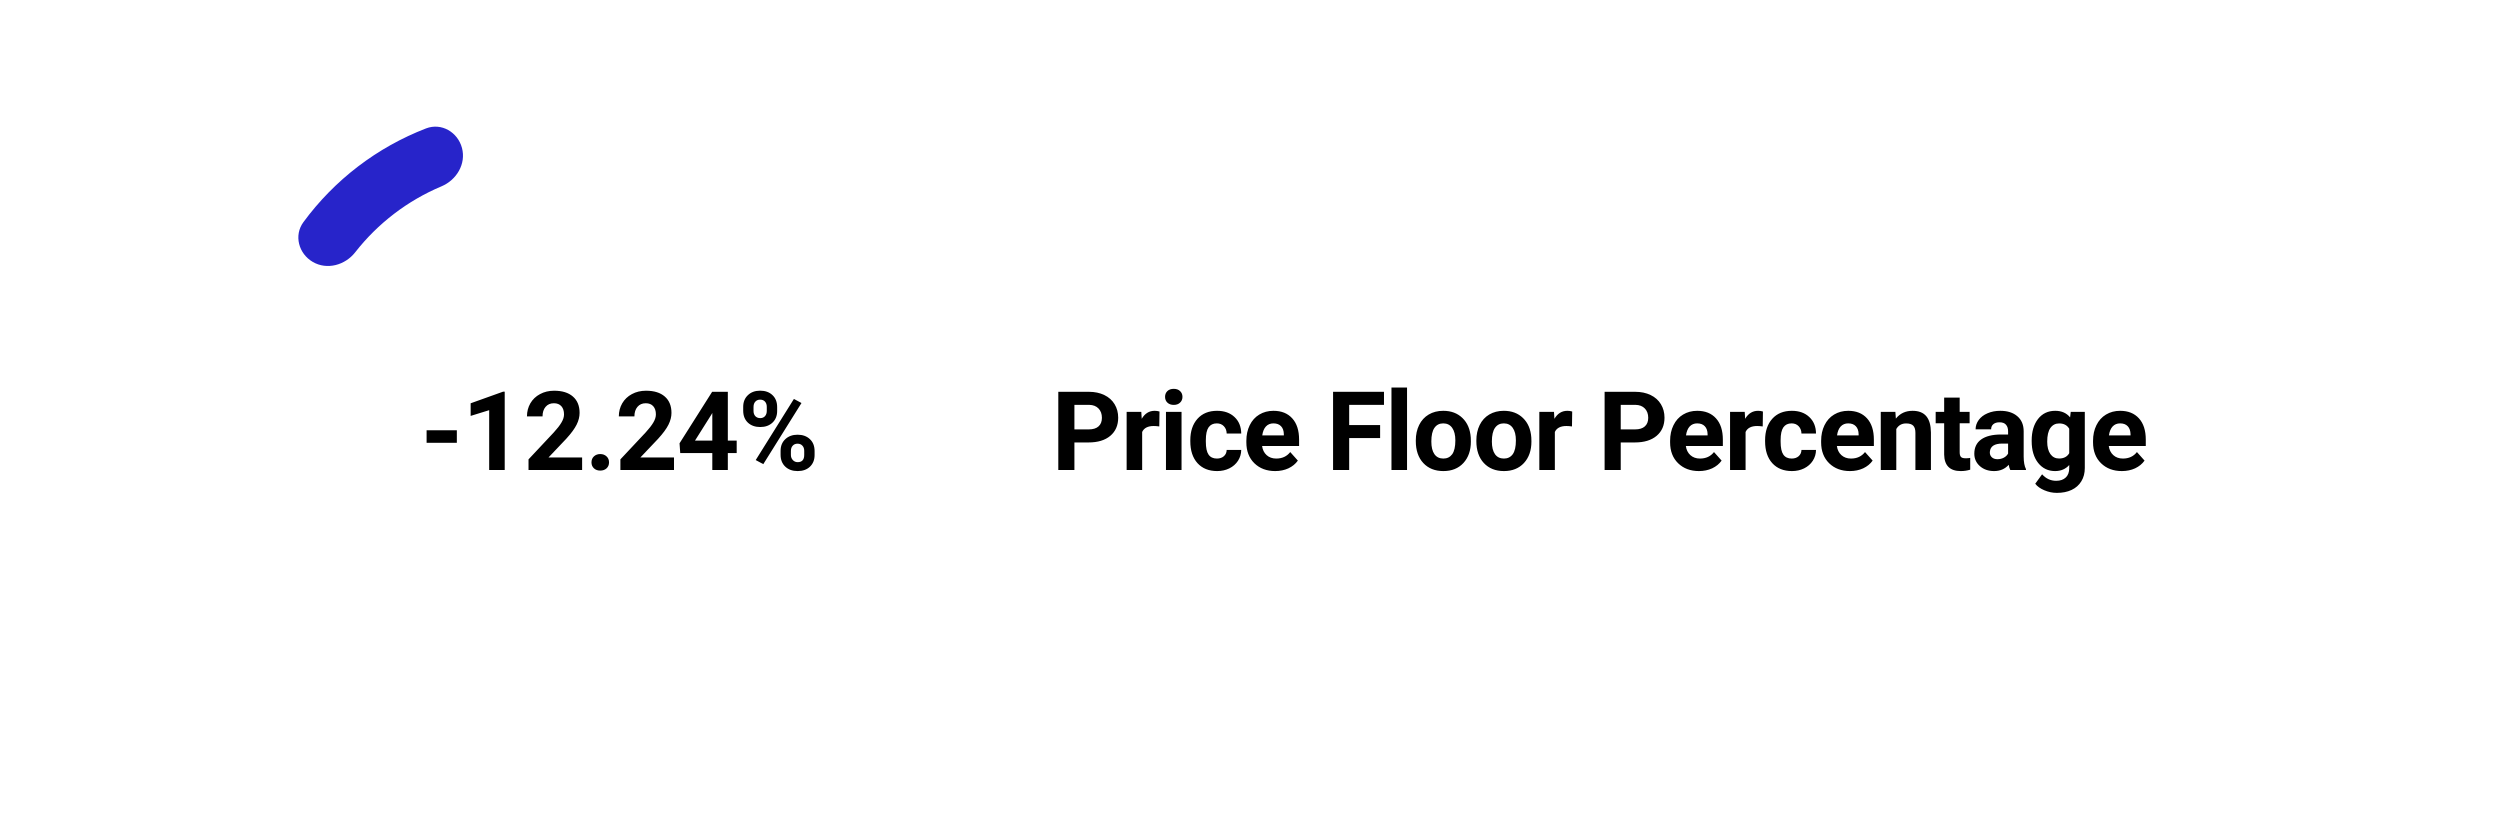 <svg width="250" height="84" viewBox="0 0 250 84" fill="none" xmlns="http://www.w3.org/2000/svg">
<g id="Group 2">
<g id="Group 1" filter="url(#filter0_d)">
<rect id="Rectangle 2" x="10" y="18" width="230" height="50" rx="10" fill="white"/>
<circle id="Ellipse 1" cx="62.5" cy="43.5" r="32.5" fill="white"/>
<mask id="mask0" style="mask-type:alpha" maskUnits="userSpaceOnUse" x="30" y="11" width="65" height="65">
<circle id="Ellipse 2" cx="62.5" cy="43.5" r="32.5" fill="white"/>
</mask>
<g mask="url(#mask0)">
</g>
</g>
<path id="Ellipse 3" d="M31.284 26.196C29.863 25.372 29.367 23.54 30.34 22.216C31.884 20.115 33.722 18.24 35.801 16.65C37.881 15.061 40.173 13.78 42.606 12.841C44.139 12.25 45.776 13.21 46.198 14.798V14.798C46.62 16.386 45.664 17.996 44.15 18.633C42.465 19.341 40.873 20.262 39.414 21.377C37.955 22.492 36.648 23.786 35.522 25.226C34.511 26.52 32.705 27.02 31.284 26.196V26.196Z" fill="#2724CA"/>
<path id="-12.24%" d="M45.684 44.277H42.66V43.025H45.684V44.277ZM50.471 47H48.918V41.017L47.065 41.591V40.329L50.304 39.169H50.471V47ZM58.212 47H52.852V45.937L55.381 43.24C55.729 42.861 55.985 42.529 56.149 42.247C56.318 41.964 56.402 41.695 56.402 41.441C56.402 41.094 56.314 40.822 56.139 40.624C55.963 40.424 55.712 40.324 55.387 40.324C55.036 40.324 54.758 40.446 54.554 40.689C54.354 40.929 54.253 41.246 54.253 41.64H52.696C52.696 41.163 52.809 40.728 53.034 40.334C53.263 39.941 53.586 39.633 54.001 39.411C54.416 39.185 54.887 39.072 55.413 39.072C56.219 39.072 56.844 39.266 57.288 39.652C57.736 40.039 57.959 40.585 57.959 41.291C57.959 41.677 57.859 42.071 57.659 42.472C57.458 42.873 57.114 43.34 56.627 43.874L54.85 45.748H58.212V47ZM59.148 46.237C59.148 45.99 59.23 45.79 59.395 45.636C59.563 45.482 59.773 45.405 60.023 45.405C60.278 45.405 60.487 45.482 60.652 45.636C60.82 45.79 60.904 45.99 60.904 46.237C60.904 46.481 60.822 46.679 60.657 46.834C60.492 46.984 60.281 47.059 60.023 47.059C59.769 47.059 59.56 46.984 59.395 46.834C59.23 46.679 59.148 46.481 59.148 46.237ZM67.4 47H62.039V45.937L64.569 43.24C64.916 42.861 65.172 42.529 65.337 42.247C65.505 41.964 65.589 41.695 65.589 41.441C65.589 41.094 65.502 40.822 65.326 40.624C65.151 40.424 64.9 40.324 64.574 40.324C64.223 40.324 63.946 40.446 63.742 40.689C63.541 40.929 63.441 41.246 63.441 41.64H61.883C61.883 41.163 61.996 40.728 62.222 40.334C62.451 39.941 62.773 39.633 63.188 39.411C63.604 39.185 64.075 39.072 64.601 39.072C65.407 39.072 66.032 39.266 66.476 39.652C66.923 40.039 67.147 40.585 67.147 41.291C67.147 41.677 67.047 42.071 66.846 42.472C66.646 42.873 66.302 43.34 65.815 43.874L64.037 45.748H67.4V47ZM72.783 44.057H73.669V45.308H72.783V47H71.231V45.308H68.024L67.954 44.331L71.214 39.18H72.783V44.057ZM69.501 44.057H71.231V41.296L71.129 41.473L69.501 44.057ZM74.32 40.684C74.32 40.204 74.476 39.815 74.788 39.518C75.099 39.217 75.507 39.067 76.012 39.067C76.524 39.067 76.936 39.215 77.248 39.513C77.559 39.806 77.715 40.206 77.715 40.71V41.097C77.715 41.581 77.559 41.969 77.248 42.263C76.936 42.556 76.528 42.703 76.023 42.703C75.515 42.703 75.103 42.556 74.788 42.263C74.476 41.965 74.32 41.566 74.32 41.065V40.684ZM75.352 41.097C75.352 41.312 75.413 41.486 75.534 41.618C75.66 41.747 75.823 41.812 76.023 41.812C76.224 41.812 76.383 41.745 76.501 41.613C76.619 41.48 76.678 41.303 76.678 41.081V40.684C76.678 40.469 76.619 40.295 76.501 40.163C76.383 40.03 76.22 39.964 76.012 39.964C75.815 39.964 75.656 40.03 75.534 40.163C75.413 40.291 75.352 40.472 75.352 40.705V41.097ZM78.059 45.083C78.059 44.599 78.216 44.211 78.531 43.917C78.847 43.62 79.255 43.471 79.756 43.471C80.264 43.471 80.674 43.618 80.986 43.912C81.301 44.202 81.459 44.603 81.459 45.115V45.502C81.459 45.981 81.305 46.37 80.997 46.667C80.689 46.961 80.279 47.107 79.767 47.107C79.251 47.107 78.838 46.959 78.526 46.662C78.215 46.364 78.059 45.971 78.059 45.48V45.083ZM79.09 45.502C79.09 45.698 79.154 45.867 79.283 46.006C79.412 46.146 79.573 46.216 79.767 46.216C80.204 46.216 80.422 45.974 80.422 45.491V45.083C80.422 44.868 80.361 44.696 80.239 44.567C80.118 44.434 79.957 44.368 79.756 44.368C79.555 44.368 79.394 44.434 79.273 44.567C79.151 44.696 79.09 44.873 79.09 45.099V45.502ZM76.329 46.415L75.572 46.006L79.391 39.894L80.148 40.302L76.329 46.415Z" fill="black"/>
<path id="Price Floor Percentage" d="M107.441 44.245V47H105.83V39.18H108.881C109.468 39.18 109.984 39.287 110.428 39.502C110.875 39.717 111.219 40.023 111.459 40.42C111.699 40.814 111.819 41.264 111.819 41.769C111.819 42.535 111.556 43.14 111.029 43.584C110.507 44.024 109.781 44.245 108.854 44.245H107.441ZM107.441 42.94H108.881C109.307 42.94 109.631 42.839 109.853 42.639C110.079 42.438 110.191 42.152 110.191 41.779C110.191 41.396 110.079 41.086 109.853 40.85C109.628 40.614 109.316 40.492 108.919 40.485H107.441V42.94ZM115.929 42.644C115.718 42.615 115.532 42.601 115.371 42.601C114.783 42.601 114.399 42.8 114.216 43.197V47H112.664V41.188H114.13L114.173 41.881C114.484 41.348 114.916 41.081 115.467 41.081C115.639 41.081 115.8 41.104 115.951 41.151L115.929 42.644ZM118.154 47H116.597V41.188H118.154V47ZM116.506 39.685C116.506 39.452 116.583 39.26 116.736 39.11C116.894 38.959 117.107 38.884 117.376 38.884C117.641 38.884 117.852 38.959 118.009 39.11C118.167 39.26 118.246 39.452 118.246 39.685C118.246 39.921 118.165 40.114 118.004 40.265C117.847 40.415 117.637 40.49 117.376 40.49C117.114 40.49 116.903 40.415 116.742 40.265C116.584 40.114 116.506 39.921 116.506 39.685ZM121.69 45.856C121.977 45.856 122.209 45.777 122.388 45.62C122.567 45.462 122.661 45.253 122.668 44.991H124.123C124.12 45.385 124.012 45.747 123.801 46.076C123.59 46.402 123.3 46.656 122.931 46.839C122.566 47.018 122.161 47.107 121.717 47.107C120.886 47.107 120.231 46.844 119.751 46.318C119.271 45.788 119.031 45.057 119.031 44.127V44.024C119.031 43.129 119.27 42.415 119.746 41.881C120.222 41.348 120.876 41.081 121.706 41.081C122.433 41.081 123.015 41.289 123.452 41.704C123.892 42.116 124.116 42.666 124.123 43.353H122.668C122.661 43.052 122.567 42.809 122.388 42.623C122.209 42.433 121.973 42.338 121.679 42.338C121.318 42.338 121.044 42.47 120.858 42.735C120.675 42.997 120.584 43.423 120.584 44.014V44.175C120.584 44.773 120.675 45.203 120.858 45.464C121.04 45.725 121.318 45.856 121.69 45.856ZM127.519 47.107C126.667 47.107 125.972 46.846 125.435 46.323C124.902 45.8 124.635 45.104 124.635 44.234V44.084C124.635 43.5 124.748 42.979 124.973 42.52C125.199 42.059 125.518 41.704 125.929 41.457C126.345 41.206 126.817 41.081 127.347 41.081C128.142 41.081 128.767 41.332 129.222 41.833C129.68 42.334 129.909 43.045 129.909 43.965V44.599H126.209C126.259 44.979 126.409 45.283 126.66 45.512C126.914 45.741 127.235 45.856 127.621 45.856C128.219 45.856 128.687 45.639 129.023 45.206L129.786 46.06C129.553 46.389 129.238 46.647 128.841 46.834C128.443 47.016 128.003 47.107 127.519 47.107ZM127.342 42.338C127.034 42.338 126.783 42.442 126.59 42.649C126.4 42.857 126.279 43.154 126.225 43.541H128.384V43.417C128.377 43.074 128.284 42.809 128.105 42.623C127.926 42.433 127.671 42.338 127.342 42.338ZM138.012 43.804H134.918V47H133.307V39.18H138.399V40.485H134.918V42.504H138.012V43.804ZM140.704 47H139.147V38.75H140.704V47ZM141.581 44.041C141.581 43.464 141.692 42.95 141.914 42.499C142.136 42.048 142.455 41.699 142.871 41.452C143.289 41.205 143.775 41.081 144.326 41.081C145.11 41.081 145.749 41.321 146.244 41.801C146.741 42.281 147.019 42.932 147.076 43.756L147.087 44.153C147.087 45.045 146.838 45.761 146.34 46.302C145.843 46.839 145.175 47.107 144.337 47.107C143.499 47.107 142.829 46.839 142.328 46.302C141.83 45.765 141.581 45.034 141.581 44.11V44.041ZM143.134 44.153C143.134 44.705 143.238 45.127 143.445 45.421C143.653 45.711 143.95 45.856 144.337 45.856C144.713 45.856 145.006 45.713 145.218 45.426C145.429 45.136 145.535 44.674 145.535 44.041C145.535 43.5 145.429 43.081 145.218 42.784C145.006 42.486 144.709 42.338 144.326 42.338C143.947 42.338 143.653 42.486 143.445 42.784C143.238 43.077 143.134 43.534 143.134 44.153ZM147.636 44.041C147.636 43.464 147.747 42.95 147.969 42.499C148.191 42.048 148.51 41.699 148.925 41.452C149.344 41.205 149.829 41.081 150.381 41.081C151.165 41.081 151.804 41.321 152.298 41.801C152.796 42.281 153.074 42.932 153.131 43.756L153.142 44.153C153.142 45.045 152.893 45.761 152.395 46.302C151.897 46.839 151.229 47.107 150.392 47.107C149.554 47.107 148.884 46.839 148.383 46.302C147.885 45.765 147.636 45.034 147.636 44.11V44.041ZM149.188 44.153C149.188 44.705 149.292 45.127 149.5 45.421C149.708 45.711 150.005 45.856 150.392 45.856C150.768 45.856 151.061 45.713 151.272 45.426C151.484 45.136 151.589 44.674 151.589 44.041C151.589 43.5 151.484 43.081 151.272 42.784C151.061 42.486 150.764 42.338 150.381 42.338C150.001 42.338 149.708 42.486 149.5 42.784C149.292 43.077 149.188 43.534 149.188 44.153ZM157.198 42.644C156.987 42.615 156.801 42.601 156.64 42.601C156.052 42.601 155.667 42.8 155.485 43.197V47H153.933V41.188H155.399L155.442 41.881C155.753 41.348 156.185 41.081 156.736 41.081C156.908 41.081 157.069 41.104 157.22 41.151L157.198 42.644ZM162.073 44.245V47H160.461V39.18H163.512C164.1 39.18 164.615 39.287 165.059 39.502C165.507 39.717 165.85 40.023 166.09 40.42C166.33 40.814 166.45 41.264 166.45 41.769C166.45 42.535 166.187 43.14 165.661 43.584C165.138 44.024 164.413 44.245 163.485 44.245H162.073ZM162.073 42.94H163.512C163.938 42.94 164.262 42.839 164.484 42.639C164.71 42.438 164.823 42.152 164.823 41.779C164.823 41.396 164.71 41.086 164.484 40.85C164.259 40.614 163.947 40.492 163.55 40.485H162.073V42.94ZM169.895 47.107C169.042 47.107 168.348 46.846 167.811 46.323C167.277 45.8 167.01 45.104 167.01 44.234V44.084C167.01 43.5 167.123 42.979 167.349 42.52C167.574 42.059 167.893 41.704 168.305 41.457C168.72 41.206 169.193 41.081 169.723 41.081C170.518 41.081 171.143 41.332 171.597 41.833C172.056 42.334 172.285 43.045 172.285 43.965V44.599H168.584C168.634 44.979 168.785 45.283 169.035 45.512C169.289 45.741 169.61 45.856 169.997 45.856C170.595 45.856 171.062 45.639 171.399 45.206L172.161 46.06C171.928 46.389 171.613 46.647 171.216 46.834C170.818 47.016 170.378 47.107 169.895 47.107ZM169.717 42.338C169.409 42.338 169.159 42.442 168.965 42.649C168.776 42.857 168.654 43.154 168.6 43.541H170.759V43.417C170.752 43.074 170.659 42.809 170.48 42.623C170.301 42.433 170.047 42.338 169.717 42.338ZM176.272 42.644C176.06 42.615 175.874 42.601 175.713 42.601C175.126 42.601 174.741 42.8 174.558 43.197V47H173.006V41.188H174.472L174.515 41.881C174.827 41.348 175.258 41.081 175.81 41.081C175.982 41.081 176.143 41.104 176.293 41.151L176.272 42.644ZM179.168 45.856C179.455 45.856 179.687 45.777 179.866 45.62C180.045 45.462 180.139 45.253 180.146 44.991H181.601C181.598 45.385 181.49 45.747 181.279 46.076C181.068 46.402 180.778 46.656 180.409 46.839C180.044 47.018 179.639 47.107 179.195 47.107C178.364 47.107 177.709 46.844 177.229 46.318C176.749 45.788 176.509 45.057 176.509 44.127V44.024C176.509 43.129 176.748 42.415 177.224 41.881C177.7 41.348 178.354 41.081 179.184 41.081C179.911 41.081 180.493 41.289 180.93 41.704C181.37 42.116 181.594 42.666 181.601 43.353H180.146C180.139 43.052 180.045 42.809 179.866 42.623C179.687 42.433 179.451 42.338 179.157 42.338C178.796 42.338 178.522 42.47 178.336 42.735C178.153 42.997 178.062 43.423 178.062 44.014V44.175C178.062 44.773 178.153 45.203 178.336 45.464C178.518 45.725 178.796 45.856 179.168 45.856ZM184.997 47.107C184.145 47.107 183.45 46.846 182.913 46.323C182.38 45.8 182.113 45.104 182.113 44.234V44.084C182.113 43.5 182.226 42.979 182.451 42.52C182.677 42.059 182.996 41.704 183.407 41.457C183.823 41.206 184.295 41.081 184.825 41.081C185.62 41.081 186.245 41.332 186.7 41.833C187.158 42.334 187.387 43.045 187.387 43.965V44.599H183.687C183.737 44.979 183.887 45.283 184.138 45.512C184.392 45.741 184.713 45.856 185.099 45.856C185.697 45.856 186.165 45.639 186.501 45.206L187.264 46.06C187.031 46.389 186.716 46.647 186.319 46.834C185.921 47.016 185.481 47.107 184.997 47.107ZM184.82 42.338C184.512 42.338 184.261 42.442 184.068 42.649C183.878 42.857 183.757 43.154 183.703 43.541H185.862V43.417C185.855 43.074 185.762 42.809 185.583 42.623C185.404 42.433 185.149 42.338 184.82 42.338ZM189.537 41.188L189.586 41.86C190.001 41.341 190.558 41.081 191.256 41.081C191.872 41.081 192.33 41.262 192.631 41.623C192.932 41.985 193.086 42.526 193.093 43.246V47H191.541V43.283C191.541 42.954 191.469 42.716 191.326 42.569C191.183 42.419 190.945 42.343 190.612 42.343C190.175 42.343 189.847 42.529 189.629 42.902V47H188.076V41.188H189.537ZM195.968 39.76V41.188H196.962V42.327H195.968V45.227C195.968 45.442 196.009 45.596 196.092 45.69C196.174 45.783 196.332 45.829 196.564 45.829C196.736 45.829 196.888 45.817 197.021 45.791V46.968C196.716 47.061 196.403 47.107 196.081 47.107C194.992 47.107 194.437 46.558 194.416 45.459V42.327H193.567V41.188H194.416V39.76H195.968ZM201.029 47C200.958 46.86 200.906 46.687 200.873 46.479C200.497 46.898 200.009 47.107 199.407 47.107C198.838 47.107 198.365 46.943 197.989 46.613C197.617 46.284 197.431 45.868 197.431 45.367C197.431 44.751 197.658 44.279 198.113 43.949C198.571 43.62 199.232 43.453 200.095 43.45H200.809V43.117C200.809 42.848 200.739 42.633 200.599 42.472C200.463 42.311 200.247 42.23 199.95 42.23C199.688 42.23 199.482 42.293 199.332 42.419C199.185 42.544 199.112 42.716 199.112 42.934H197.559C197.559 42.597 197.663 42.286 197.871 41.999C198.079 41.713 198.372 41.489 198.752 41.328C199.131 41.163 199.557 41.081 200.03 41.081C200.746 41.081 201.314 41.262 201.733 41.623C202.155 41.982 202.367 42.486 202.367 43.138V45.657C202.37 46.209 202.447 46.626 202.597 46.909V47H201.029ZM199.745 45.92C199.975 45.92 200.186 45.87 200.379 45.77C200.573 45.666 200.716 45.528 200.809 45.356V44.357H200.229C199.452 44.357 199.038 44.626 198.988 45.163L198.983 45.254C198.983 45.448 199.051 45.607 199.187 45.732C199.323 45.858 199.509 45.92 199.745 45.92ZM203.168 44.051C203.168 43.16 203.38 42.442 203.802 41.898C204.228 41.353 204.801 41.081 205.521 41.081C206.158 41.081 206.654 41.3 207.009 41.736L207.073 41.188H208.48V46.807C208.48 47.315 208.364 47.757 208.131 48.133C207.902 48.509 207.578 48.796 207.159 48.993C206.74 49.19 206.25 49.288 205.687 49.288C205.261 49.288 204.846 49.202 204.441 49.03C204.037 48.862 203.731 48.644 203.523 48.375L204.21 47.43C204.597 47.863 205.066 48.08 205.618 48.08C206.029 48.08 206.35 47.969 206.579 47.747C206.808 47.528 206.923 47.217 206.923 46.812V46.501C206.565 46.905 206.094 47.107 205.51 47.107C204.812 47.107 204.246 46.835 203.813 46.291C203.383 45.743 203.168 45.018 203.168 44.116V44.051ZM204.721 44.164C204.721 44.69 204.826 45.104 205.037 45.405C205.249 45.702 205.539 45.851 205.908 45.851C206.38 45.851 206.719 45.673 206.923 45.319V42.875C206.715 42.52 206.38 42.343 205.918 42.343C205.546 42.343 205.252 42.495 205.037 42.8C204.826 43.104 204.721 43.559 204.721 44.164ZM212.188 47.107C211.336 47.107 210.641 46.846 210.104 46.323C209.57 45.8 209.304 45.104 209.304 44.234V44.084C209.304 43.5 209.416 42.979 209.642 42.52C209.868 42.059 210.186 41.704 210.598 41.457C211.013 41.206 211.486 41.081 212.016 41.081C212.811 41.081 213.436 41.332 213.891 41.833C214.349 42.334 214.578 43.045 214.578 43.965V44.599H210.877C210.927 44.979 211.078 45.283 211.329 45.512C211.583 45.741 211.903 45.856 212.29 45.856C212.888 45.856 213.355 45.639 213.692 45.206L214.455 46.06C214.222 46.389 213.907 46.647 213.509 46.834C213.112 47.016 212.671 47.107 212.188 47.107ZM212.011 42.338C211.703 42.338 211.452 42.442 211.259 42.649C211.069 42.857 210.947 43.154 210.893 43.541H213.053V43.417C213.045 43.074 212.952 42.809 212.773 42.623C212.594 42.433 212.34 42.338 212.011 42.338Z" fill="black"/>
</g>
<defs>
<filter id="filter0_d" x="6" y="11" width="238" height="73" filterUnits="userSpaceOnUse" color-interpolation-filters="sRGB">
<feFlood flood-opacity="0" result="BackgroundImageFix"/>
<feColorMatrix in="SourceAlpha" type="matrix" values="0 0 0 0 0 0 0 0 0 0 0 0 0 0 0 0 0 0 127 0" result="hardAlpha"/>
<feOffset dy="4"/>
<feGaussianBlur stdDeviation="2"/>
<feComposite in2="hardAlpha" operator="out"/>
<feColorMatrix type="matrix" values="0 0 0 0 0 0 0 0 0 0 0 0 0 0 0 0 0 0 0.25 0"/>
<feBlend mode="normal" in2="BackgroundImageFix" result="effect1_dropShadow"/>
<feBlend mode="normal" in="SourceGraphic" in2="effect1_dropShadow" result="shape"/>
</filter>
</defs>
</svg>
